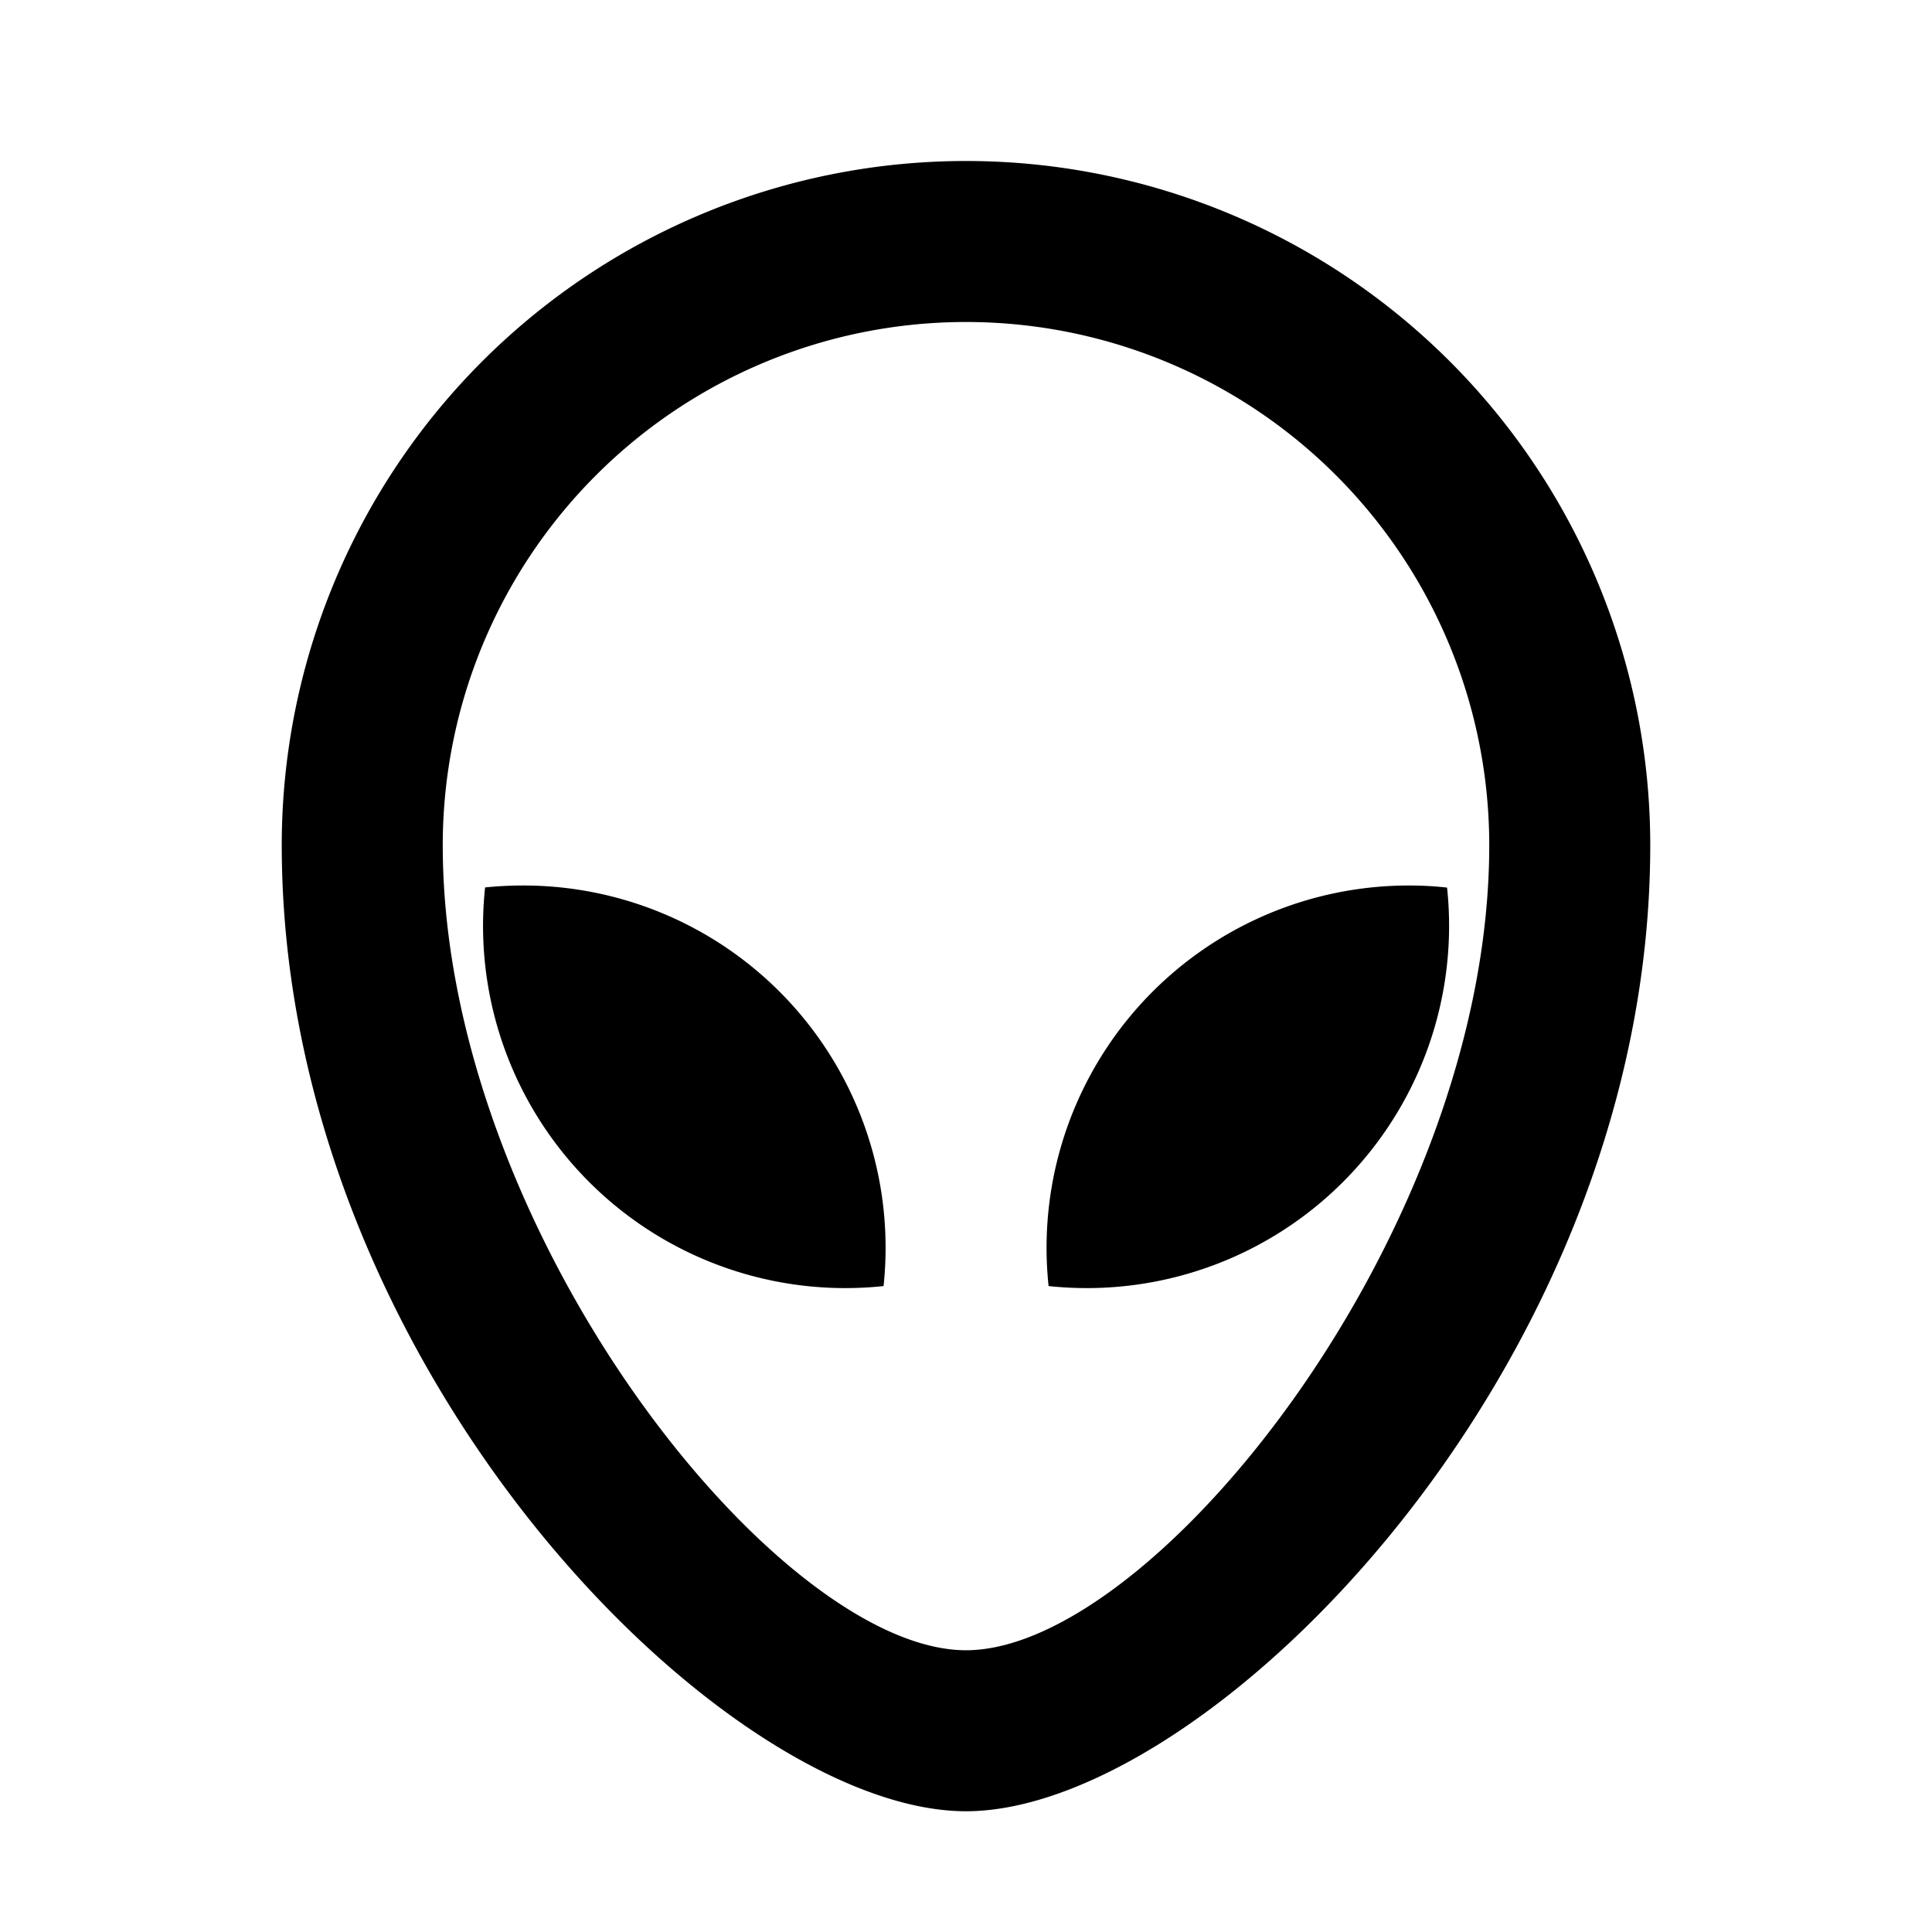 <svg xmlns="http://www.w3.org/2000/svg" width="100%" height="100%" viewBox="0 0 1200 1200"><path fill="currentColor" d="M600 100A425-425 0 0 0 1025 525C1025 850 750 1125 600 1125S175 850 175 525A425-425 0 0 0 600 100zM600 200A325-325 0 0 1 275 525C275 764.7 483.2 1025 600 1025S925 764.7 925 525A325-325 0 0 1 600 200zM875 550C883 550 890.9 550.4 898.8 551.3A225-225 0 0 0 651.3 798.8 225-225 0 0 0 875 550zM325 550A225-225 0 0 0 548.8 798.8 225-225 0 0 0 301.3 551.2C309 550.4 317 550 325 550z" /></svg>